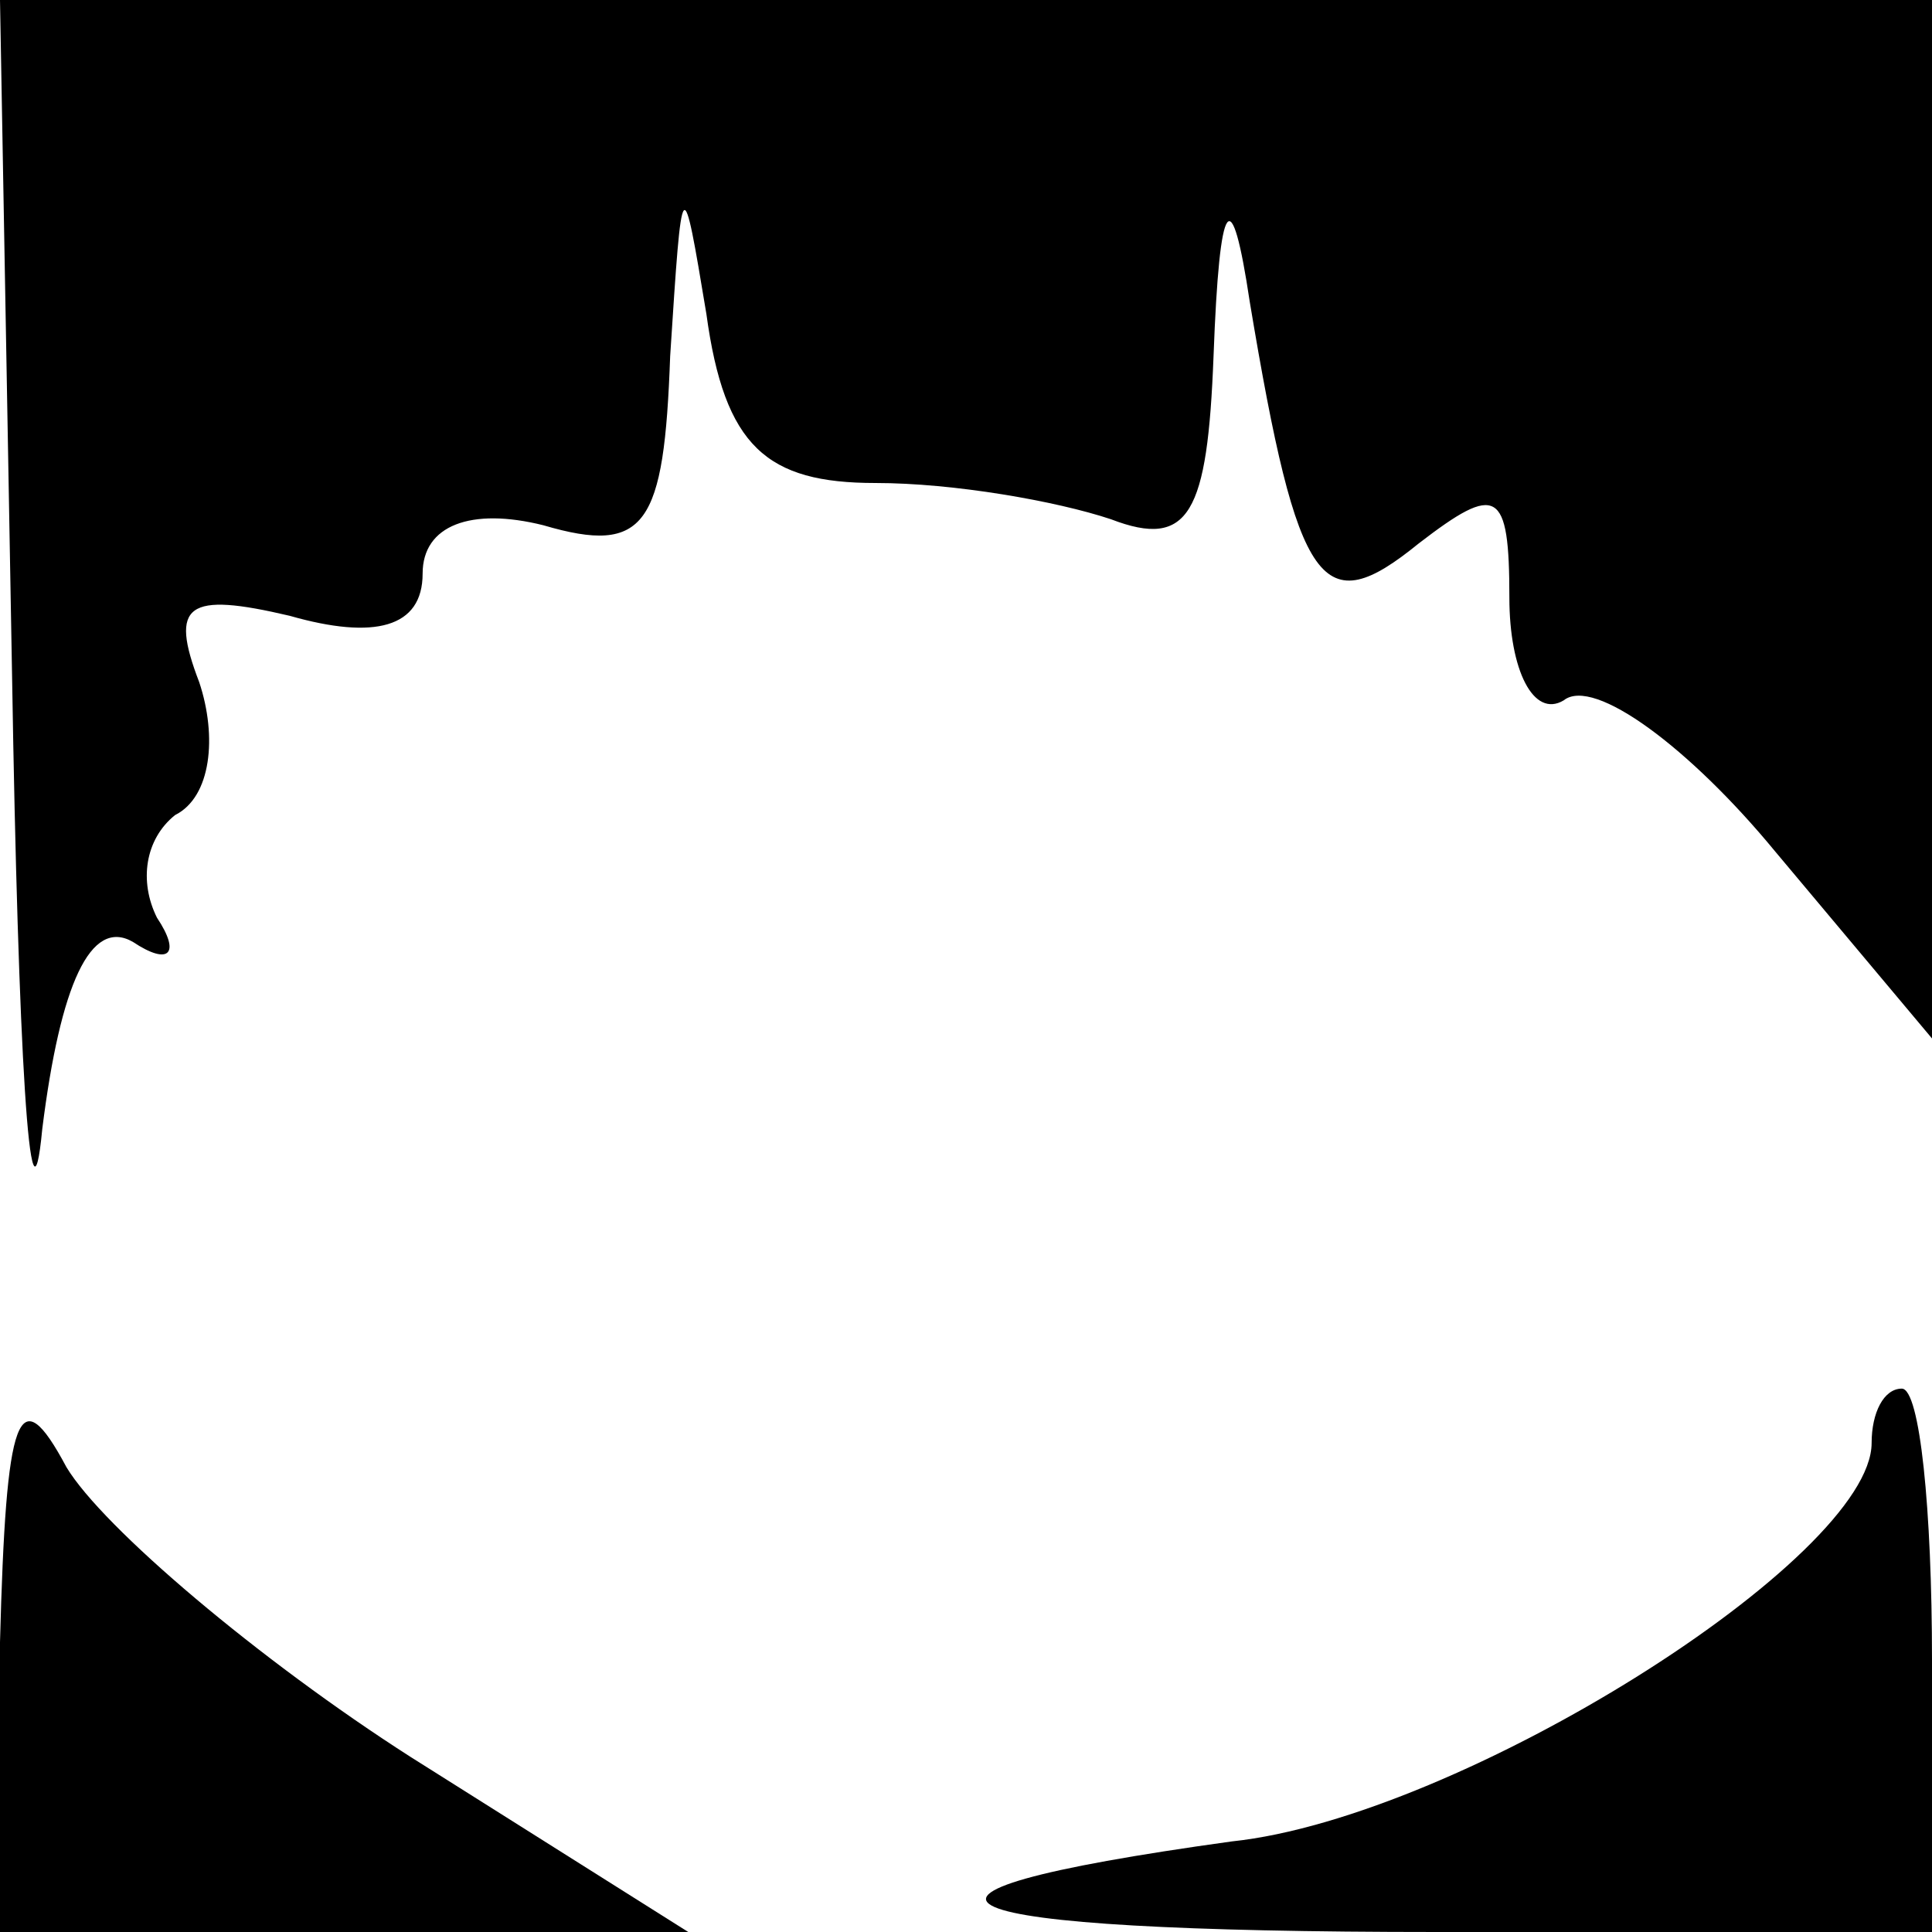<?xml version="1.0" standalone="no"?>
<!DOCTYPE svg PUBLIC "-//W3C//DTD SVG 20010904//EN"
 "http://www.w3.org/TR/2001/REC-SVG-20010904/DTD/svg10.dtd">
<svg version="1.0" xmlns="http://www.w3.org/2000/svg"
 width="32pt" height="32pt" viewBox="0 0 32 32"
 preserveAspectRatio="xMidYMid meet">
<g transform="translate(0,32) scale(0.1,-0.1)"
fill="#000000" stroke="none">
<path fill="#000000" stroke="none" d="M2 208 c1 -62 3 -96 5 -75 3 24 8 35
15 31 6 -4 8 -2 4 4 -3 6 -2 13 3 17 6 3 7 13 4 22 -5 13 -2 15 15 11 14 -4
22 -2 22 7 0 8 8 11 20 8 17 -5 20 0 21 28 2 31 2 31 6 7 3 -22 10 -28 28 -28
13 0 30 -3 39 -6 13 -5 16 1 17 27 1 27 3 29 6 9 8 -48 12 -53 28 -40 13 10
15 9 15 -9 0 -12 4 -20 9 -17 5 4 21 -8 35 -25 l26 -31 0 86 0 86 -160 0 -160
0 2 -112z"/>
<path fill="#000000" stroke="none" d="M0 48 l0 -48 57 0 57 0 -46 29 c-25 16
-51 38 -57 48 -8 15 -10 9 -11 -29z"/>
<path fill="#000000" stroke="none" d="M310 81 c0 -19 -68 -62 -106 -66 -65
-9 -51 -15 34 -15 l82 0 0 45 c0 25 -2 45 -5 45 -3 0 -5 -4 -5 -9z"/>
</g>
</svg>
